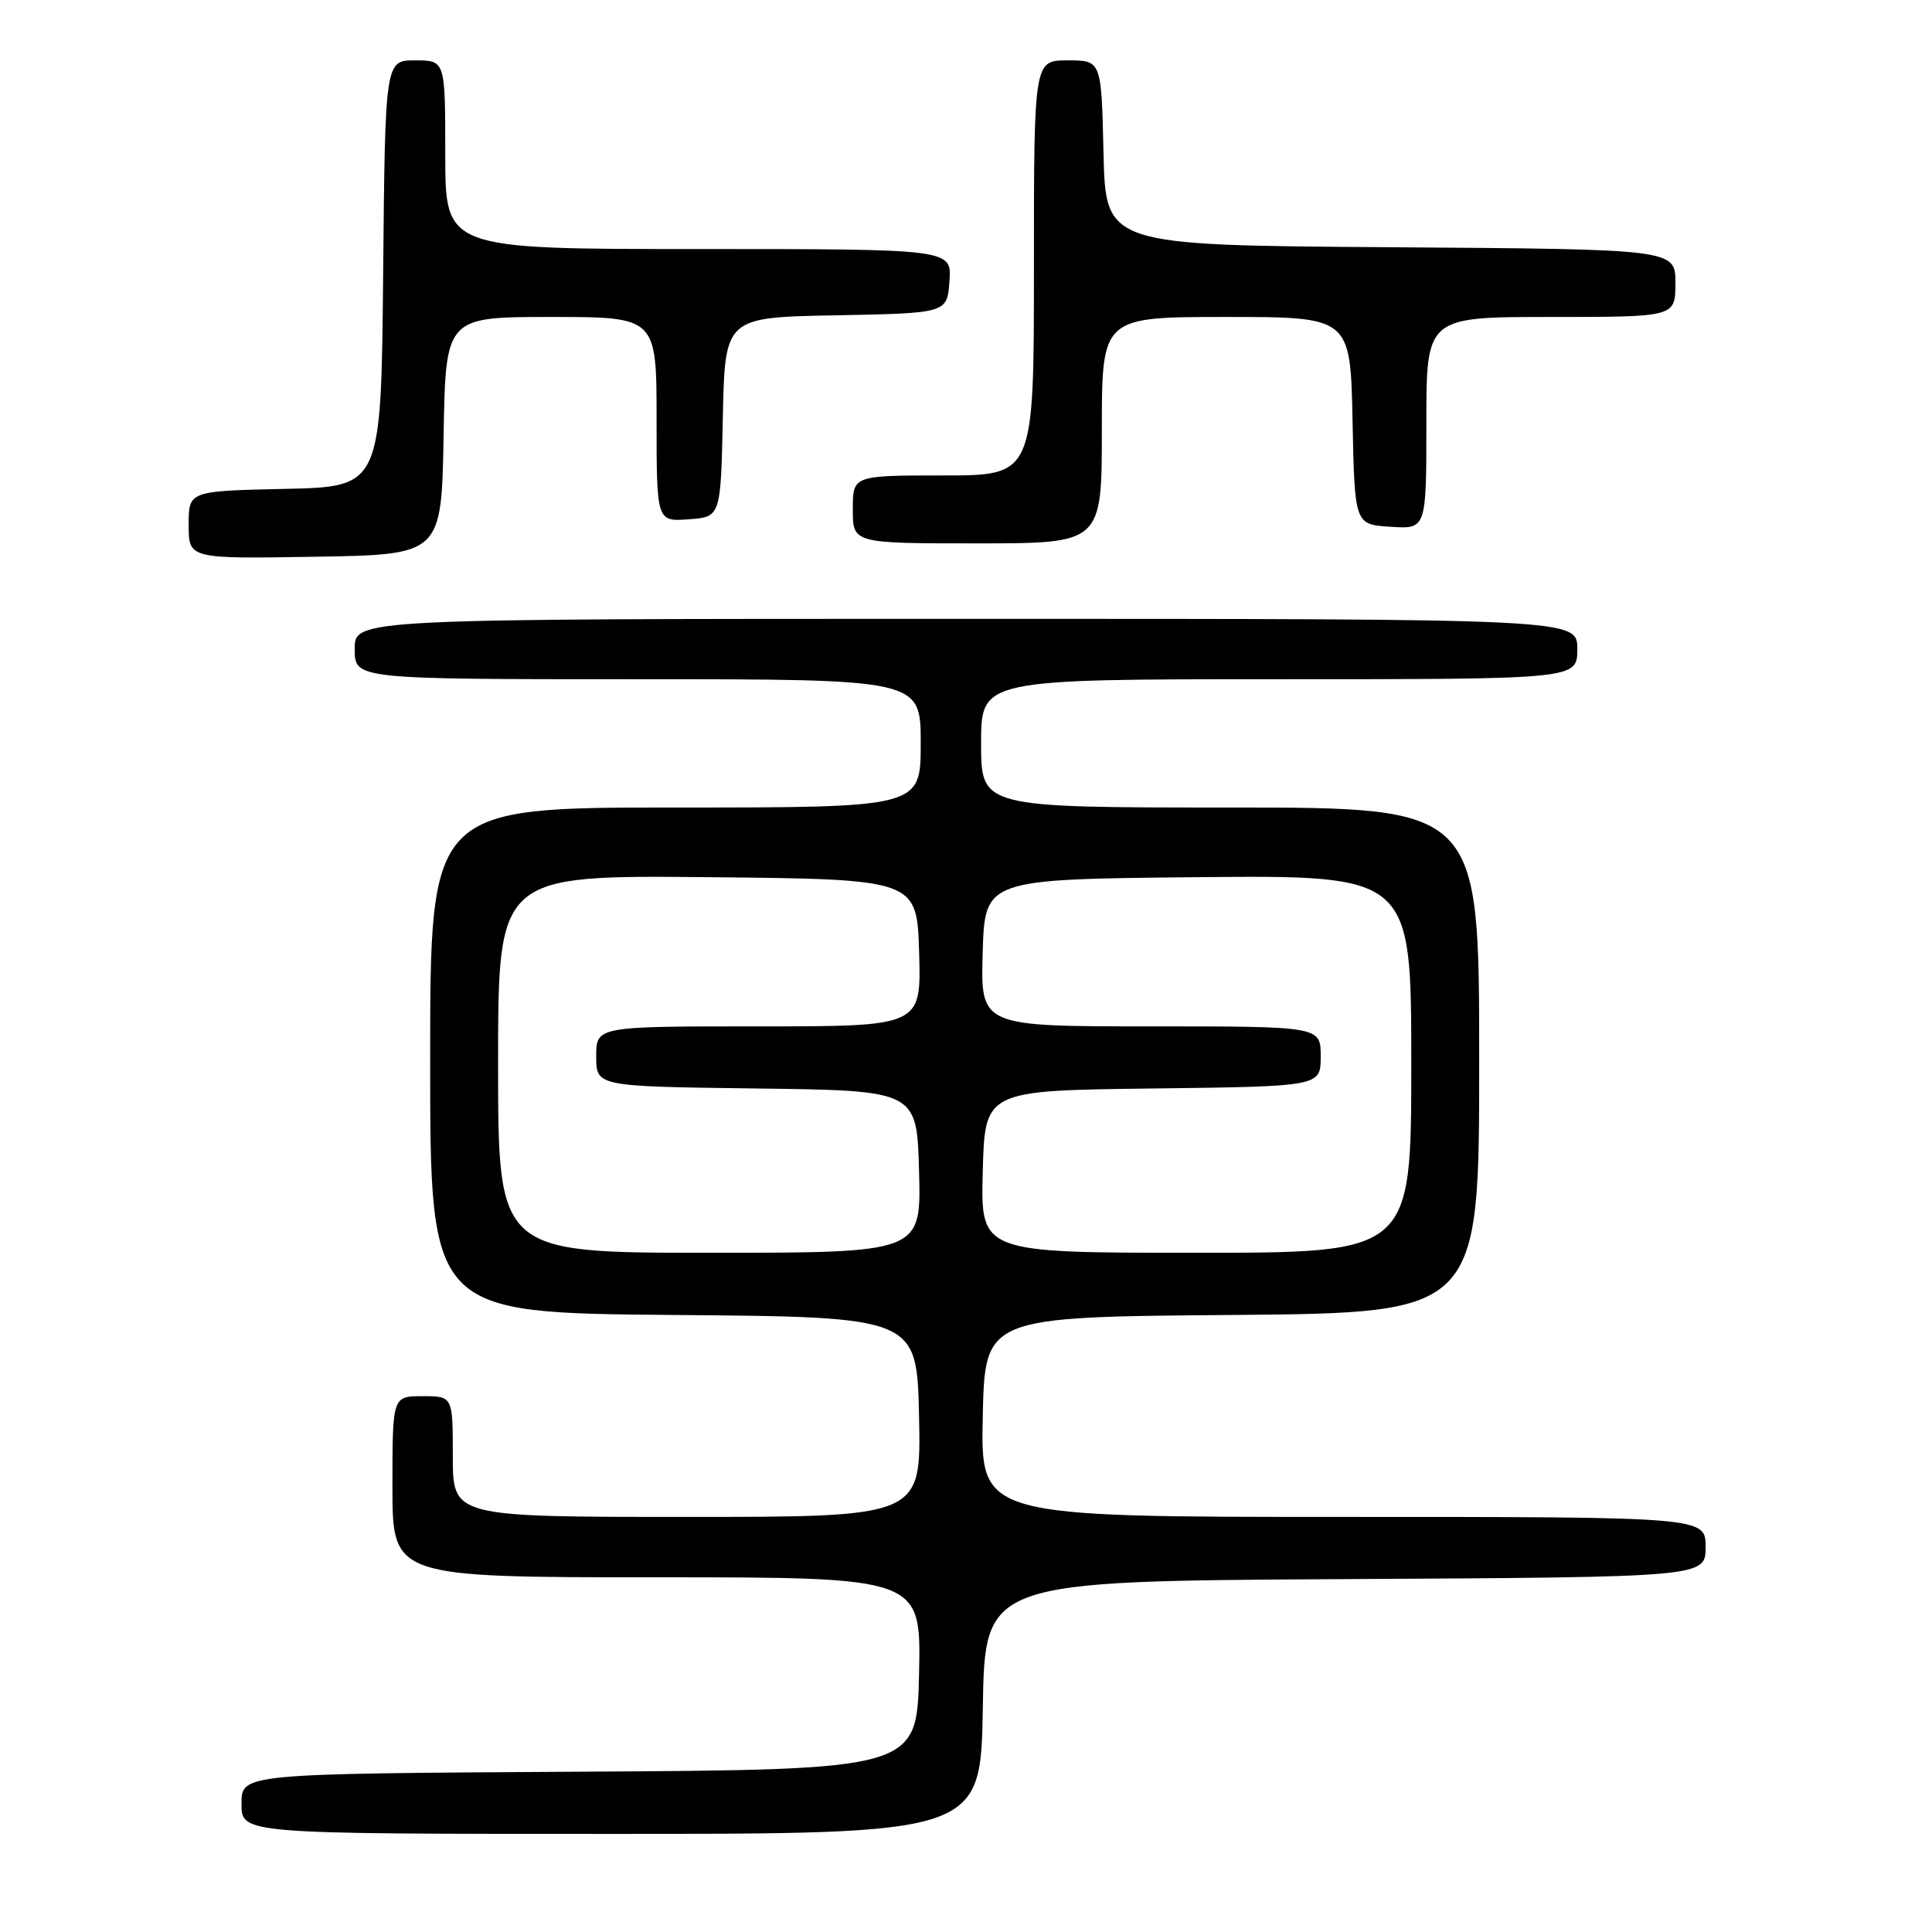 <?xml version="1.0" encoding="UTF-8" standalone="no"?>
<!DOCTYPE svg PUBLIC "-//W3C//DTD SVG 1.1//EN" "http://www.w3.org/Graphics/SVG/1.1/DTD/svg11.dtd" >
<svg xmlns="http://www.w3.org/2000/svg" xmlns:xlink="http://www.w3.org/1999/xlink" version="1.1" viewBox="0 0 256 256">
 <g >
 <path fill="currentColor"
d=" M 130.23 226.25 C 130.50 209.50 130.50 209.50 178.25 209.24 C 226.00 208.98 226.00 208.98 226.00 204.99 C 226.00 201.00 226.00 201.00 177.97 201.00 C 129.94 201.00 129.94 201.00 130.22 187.75 C 130.50 174.50 130.50 174.50 163.25 174.24 C 196.00 173.97 196.00 173.97 196.00 140.49 C 196.00 107.00 196.00 107.00 163.00 107.00 C 130.00 107.00 130.00 107.00 130.00 98.50 C 130.00 90.00 130.00 90.00 169.50 90.00 C 209.00 90.00 209.00 90.00 209.00 86.00 C 209.00 82.00 209.00 82.00 128.00 82.00 C 47.00 82.00 47.00 82.00 47.00 86.00 C 47.00 90.00 47.00 90.00 84.50 90.00 C 122.00 90.00 122.00 90.00 122.00 98.50 C 122.00 107.00 122.00 107.00 89.50 107.00 C 57.00 107.00 57.00 107.00 57.00 140.49 C 57.00 173.97 57.00 173.97 89.25 174.24 C 121.50 174.50 121.50 174.50 121.78 187.75 C 122.06 201.00 122.06 201.00 91.03 201.00 C 60.00 201.00 60.00 201.00 60.00 193.00 C 60.00 185.00 60.00 185.00 56.00 185.00 C 52.00 185.00 52.00 185.00 52.00 197.00 C 52.00 209.00 52.00 209.00 87.03 209.00 C 122.06 209.00 122.06 209.00 121.78 221.75 C 121.50 234.50 121.50 234.50 76.75 234.76 C 32.00 235.02 32.00 235.02 32.00 239.01 C 32.00 243.00 32.00 243.00 80.98 243.00 C 129.95 243.00 129.95 243.00 130.23 226.25 Z  M 58.78 57.75 C 59.05 42.00 59.05 42.00 73.03 42.00 C 87.00 42.00 87.00 42.00 87.00 55.56 C 87.00 69.11 87.00 69.11 91.25 68.81 C 95.50 68.50 95.50 68.50 95.78 55.28 C 96.06 42.05 96.06 42.05 110.78 41.78 C 125.50 41.50 125.50 41.50 125.81 37.25 C 126.11 33.00 126.11 33.00 92.56 33.00 C 59.00 33.00 59.00 33.00 59.00 20.50 C 59.00 8.00 59.00 8.00 55.02 8.00 C 51.03 8.00 51.03 8.00 50.77 36.25 C 50.50 64.50 50.50 64.50 37.75 64.78 C 25.00 65.06 25.00 65.06 25.00 69.55 C 25.00 74.05 25.00 74.05 41.75 73.77 C 58.50 73.50 58.50 73.50 58.78 57.75 Z  M 146.00 57.00 C 146.00 42.00 146.00 42.00 162.47 42.00 C 178.94 42.00 178.94 42.00 179.22 55.75 C 179.50 69.50 179.50 69.50 184.25 69.80 C 189.00 70.11 189.00 70.11 189.00 56.05 C 189.00 42.00 189.00 42.00 205.50 42.00 C 222.00 42.00 222.00 42.00 222.00 37.51 C 222.00 33.02 222.00 33.02 184.25 32.76 C 146.50 32.50 146.50 32.50 146.22 20.25 C 145.94 8.00 145.94 8.00 141.47 8.00 C 137.00 8.00 137.00 8.00 137.00 35.50 C 137.00 63.00 137.00 63.00 125.00 63.00 C 113.00 63.00 113.00 63.00 113.00 67.50 C 113.00 72.00 113.00 72.00 129.50 72.00 C 146.00 72.00 146.00 72.00 146.00 57.00 Z  M 66.00 140.98 C 66.00 115.97 66.00 115.97 93.75 116.23 C 121.50 116.50 121.50 116.50 121.79 126.25 C 122.07 136.00 122.07 136.00 100.54 136.00 C 79.00 136.00 79.00 136.00 79.00 139.98 C 79.00 143.96 79.00 143.96 100.25 144.23 C 121.50 144.50 121.50 144.50 121.78 155.25 C 122.07 166.00 122.07 166.00 94.03 166.00 C 66.00 166.00 66.00 166.00 66.00 140.98 Z  M 130.22 155.25 C 130.50 144.50 130.50 144.50 152.75 144.23 C 175.00 143.96 175.00 143.96 175.00 139.98 C 175.00 136.00 175.00 136.00 152.46 136.00 C 129.93 136.00 129.93 136.00 130.21 126.25 C 130.50 116.50 130.50 116.50 158.75 116.23 C 187.00 115.97 187.00 115.97 187.00 140.98 C 187.00 166.00 187.00 166.00 158.47 166.00 C 129.93 166.00 129.93 166.00 130.22 155.25 Z "/>
</g>
</svg>